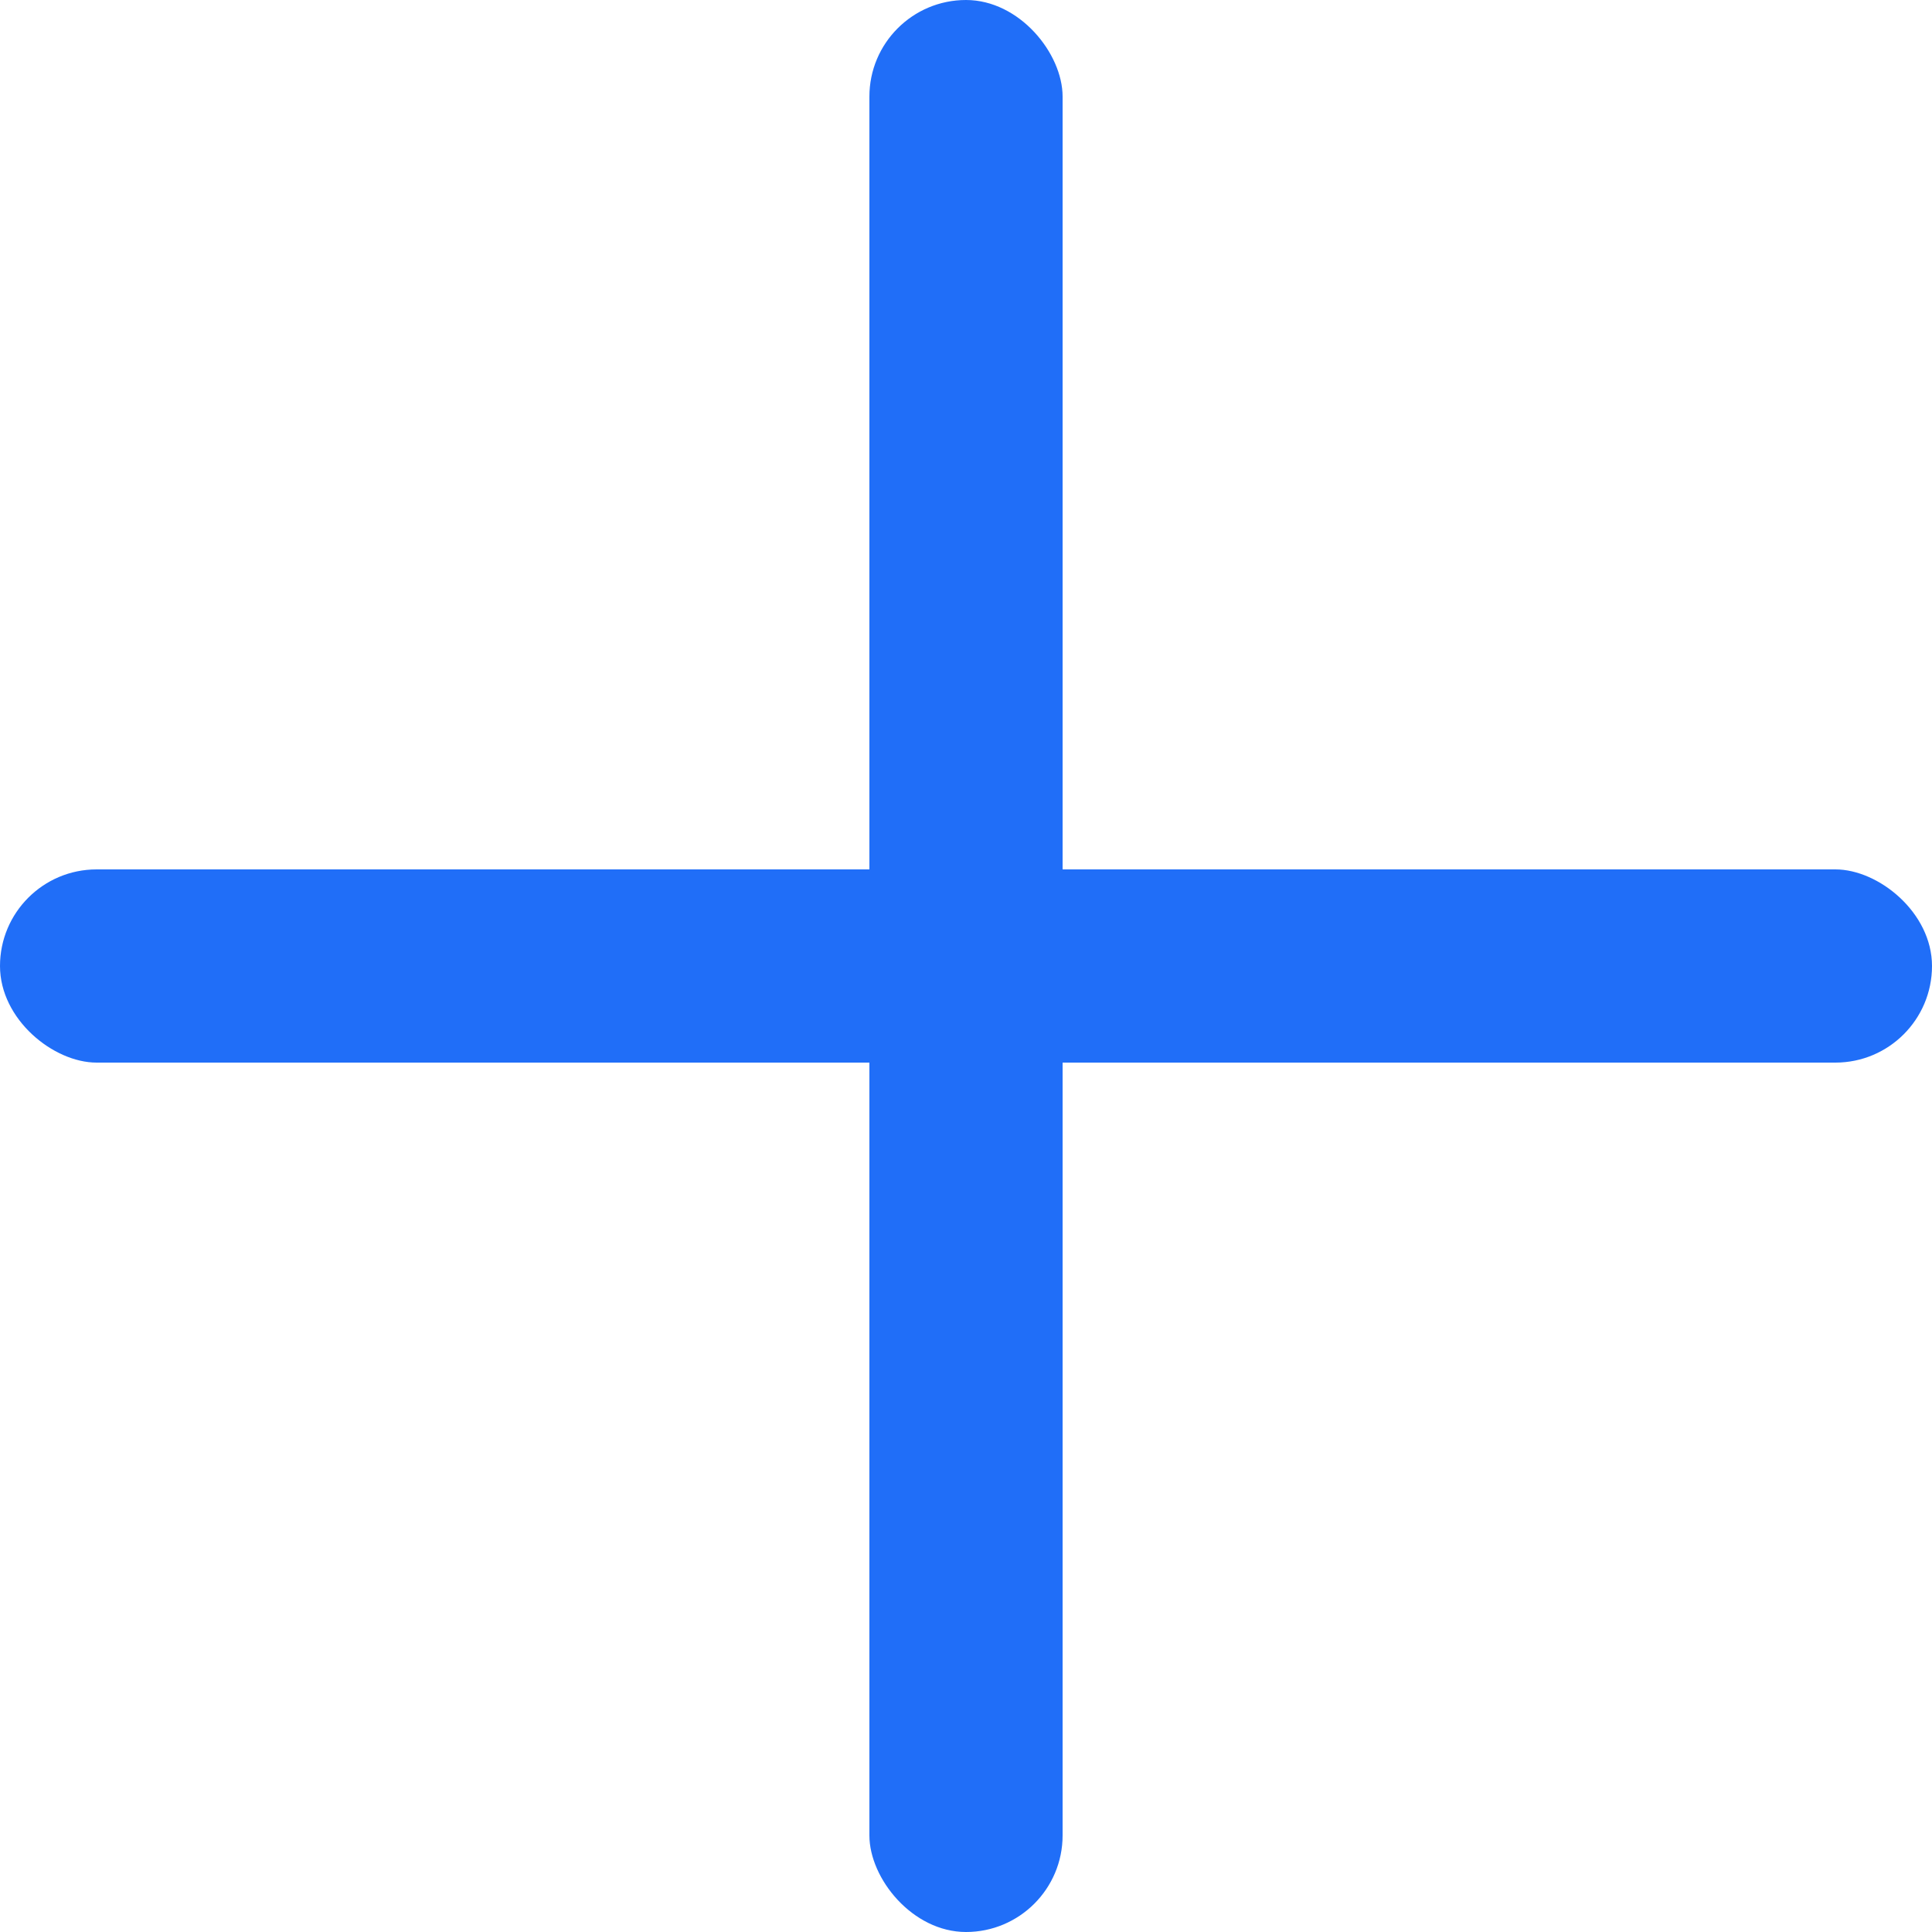 <svg width="20" height="20" viewBox="0 0 20 20" fill="none" xmlns="http://www.w3.org/2000/svg">
<rect x="9" width="2" height="20" rx="1" fill="#206EF8"/>
<rect width="2" height="20" rx="1" transform="matrix(0 -1 -1 0 20 11)" fill="#206EF8"/>
</svg>
